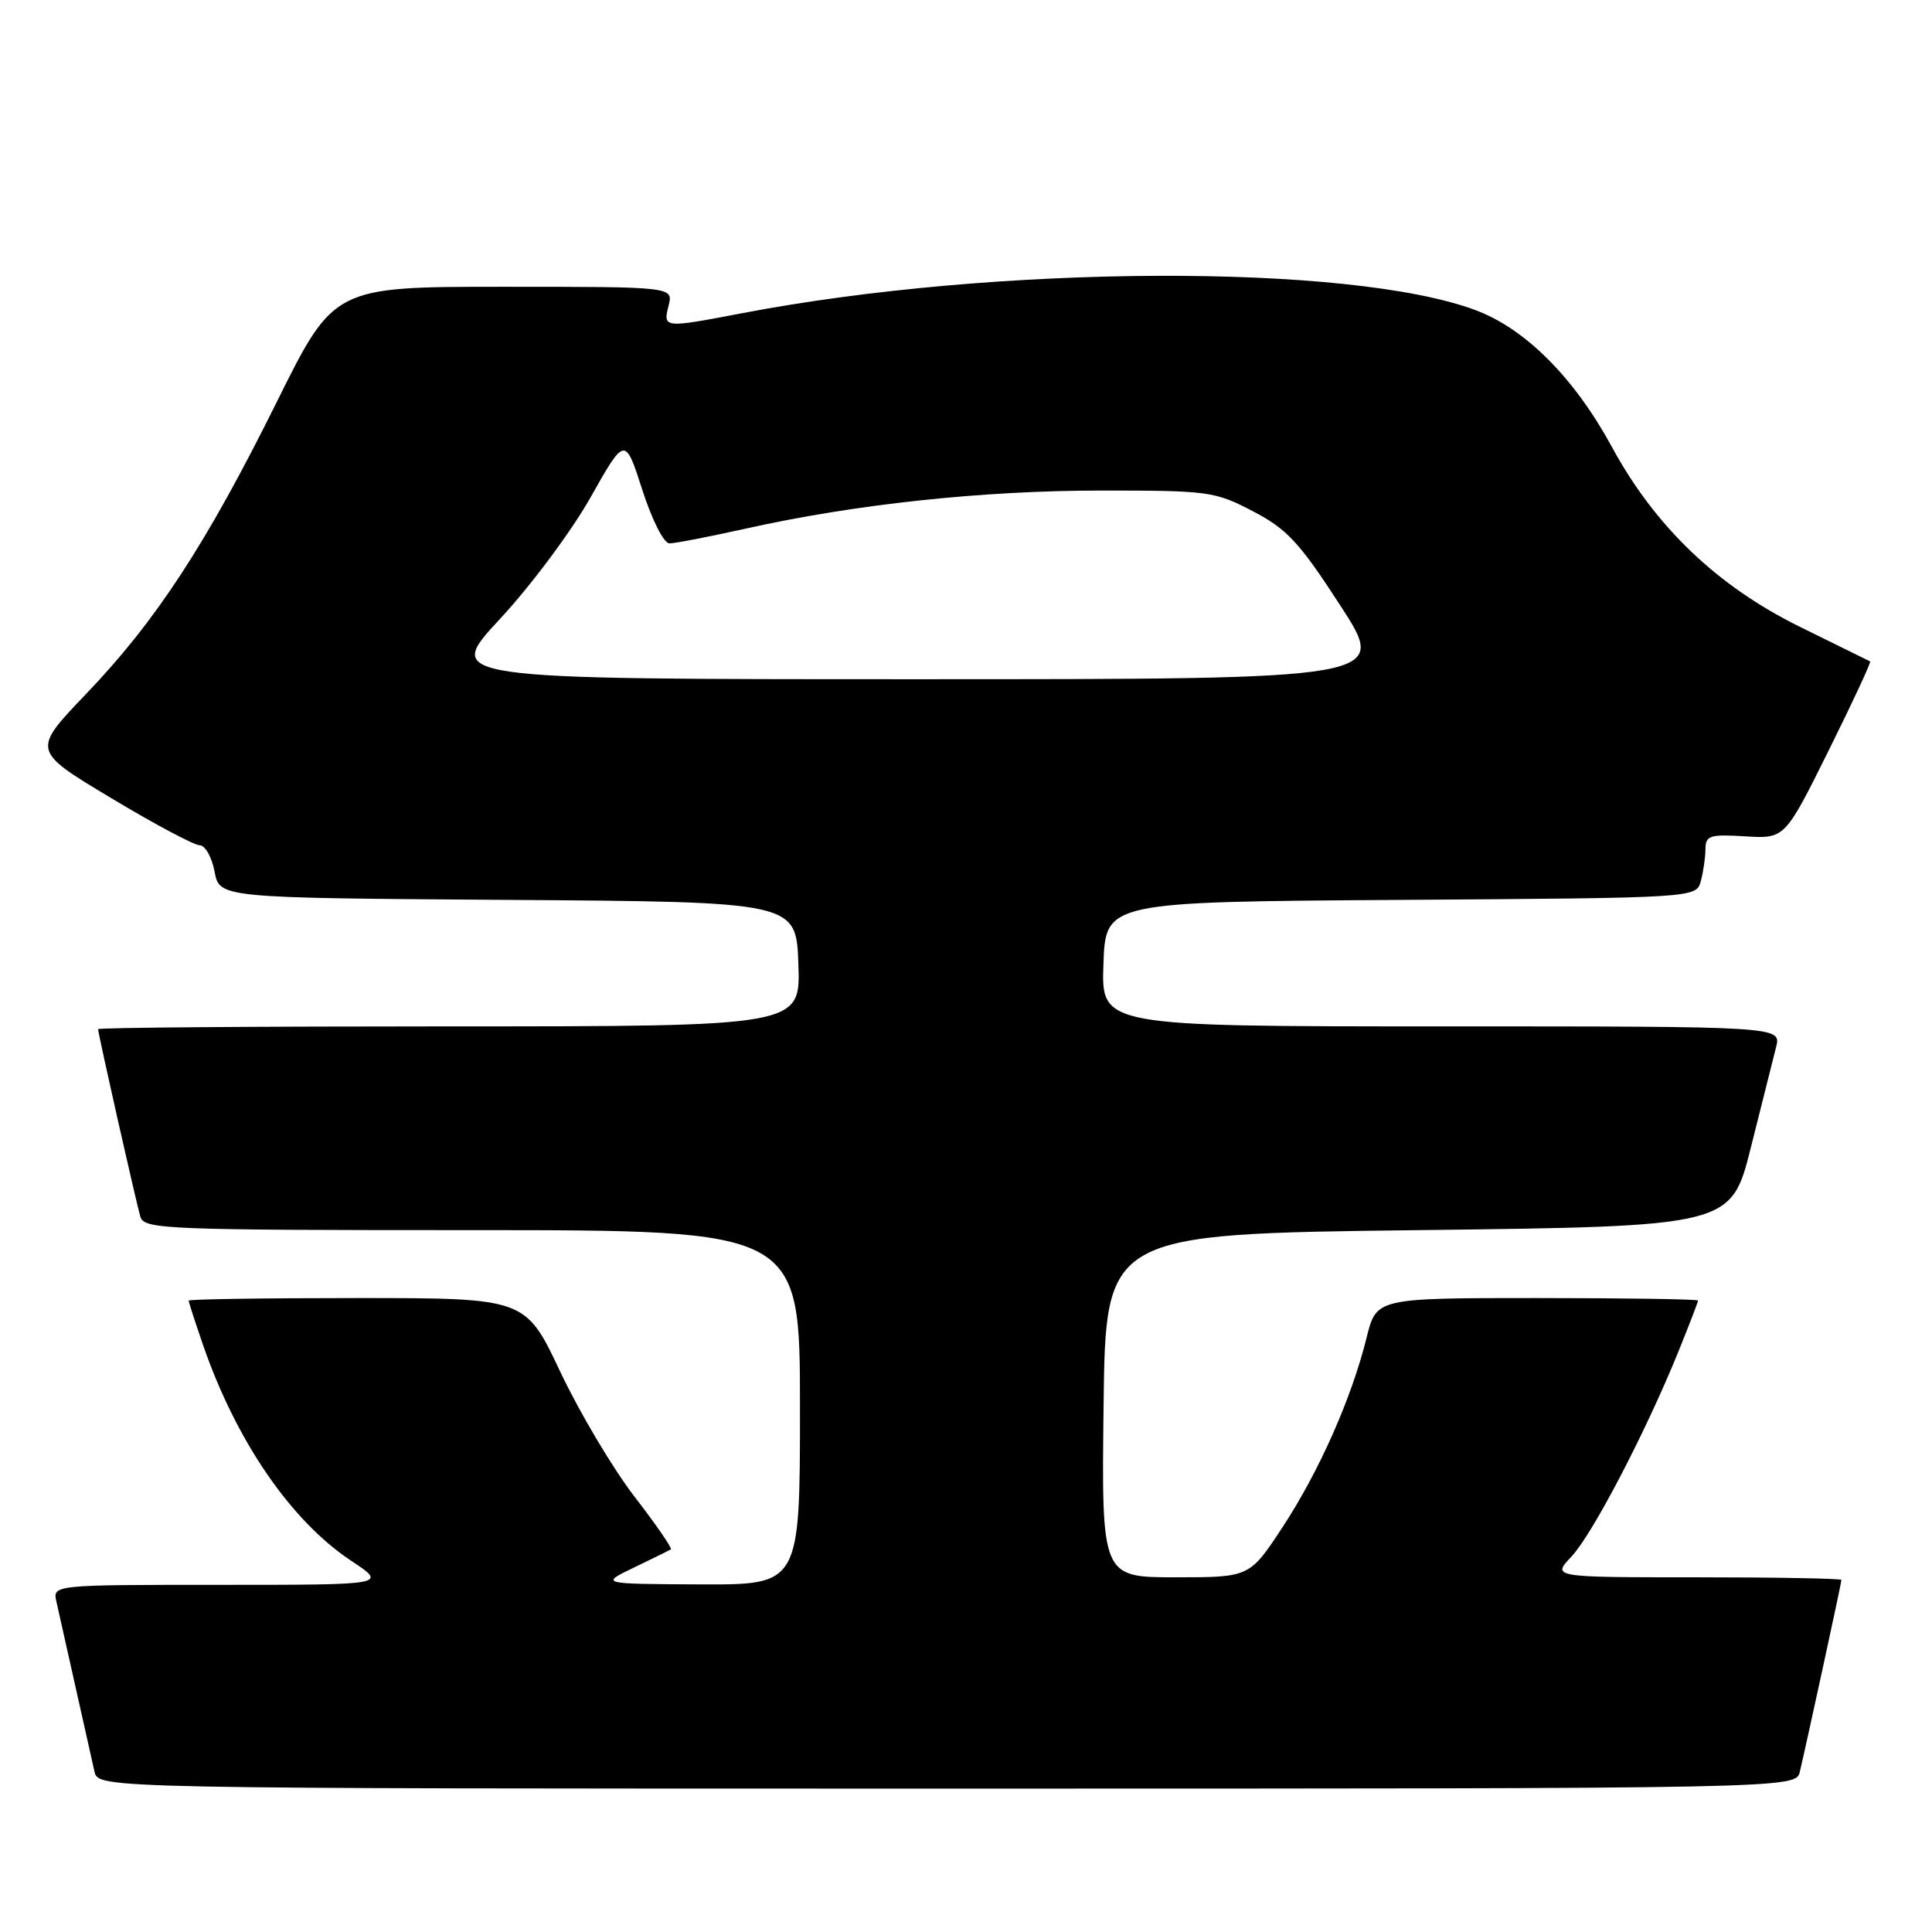 <?xml version="1.0" encoding="UTF-8" standalone="no"?>
<!DOCTYPE svg PUBLIC "-//W3C//DTD SVG 1.1//EN" "http://www.w3.org/Graphics/SVG/1.1/DTD/svg11.dtd" >
<svg xmlns="http://www.w3.org/2000/svg" xmlns:xlink="http://www.w3.org/1999/xlink" version="1.1" viewBox="0 0 256 256">
 <g >
 <path fill="currentColor"
d=" M 238.49 234.75 C 239.45 230.69 244.00 209.71 244.00 209.35 C 244.00 209.16 235.37 209.00 224.81 209.00 C 205.63 209.00 205.63 209.00 208.23 206.25 C 210.99 203.33 218.08 189.74 222.40 179.08 C 223.83 175.55 225.00 172.51 225.00 172.33 C 225.00 172.15 215.41 172.00 203.69 172.00 C 182.38 172.00 182.38 172.00 181.08 177.25 C 179.08 185.31 174.77 195.01 169.95 202.35 C 165.58 209.00 165.58 209.00 155.77 209.00 C 145.96 209.00 145.96 209.00 146.23 186.25 C 146.50 163.50 146.50 163.50 187.94 163.00 C 229.38 162.50 229.38 162.50 232.01 152.00 C 233.46 146.22 234.96 140.26 235.34 138.75 C 236.04 136.00 236.04 136.00 190.98 136.00 C 145.92 136.00 145.92 136.00 146.21 127.75 C 146.50 119.50 146.50 119.50 185.64 119.24 C 224.77 118.98 224.77 118.98 225.37 116.74 C 225.70 115.51 225.98 113.60 225.98 112.50 C 226.00 110.71 226.56 110.53 231.25 110.82 C 236.50 111.14 236.50 111.14 242.30 99.46 C 245.49 93.03 247.97 87.71 247.80 87.64 C 247.64 87.56 243.45 85.50 238.50 83.06 C 227.56 77.67 219.33 69.80 213.60 59.25 C 208.62 50.08 202.14 43.57 195.53 41.10 C 178.88 34.87 131.99 35.06 98.34 41.50 C 87.92 43.49 87.84 43.49 88.59 40.50 C 89.22 38.00 89.22 38.00 66.73 38.00 C 44.25 38.00 44.25 38.00 36.68 53.25 C 27.33 72.10 20.66 82.30 11.39 91.97 C 4.23 99.45 4.23 99.45 14.68 105.72 C 20.43 109.18 25.73 112.00 26.45 112.00 C 27.18 112.00 28.07 113.57 28.43 115.49 C 29.09 118.98 29.09 118.98 67.29 119.24 C 105.50 119.50 105.50 119.50 105.79 127.75 C 106.08 136.00 106.08 136.00 59.54 136.00 C 33.94 136.00 13.00 136.16 13.00 136.37 C 13.00 136.98 18.05 159.39 18.61 161.25 C 19.10 162.88 22.07 163.00 62.57 163.00 C 106.00 163.00 106.00 163.00 106.00 186.50 C 106.00 210.00 106.00 210.00 92.75 209.94 C 79.50 209.88 79.50 209.88 84.00 207.71 C 86.47 206.52 88.68 205.43 88.89 205.30 C 89.10 205.16 86.94 202.02 84.08 198.32 C 81.22 194.61 76.80 187.18 74.25 181.79 C 69.63 172.00 69.63 172.00 47.31 172.00 C 35.04 172.00 25.00 172.15 25.00 172.34 C 25.00 172.53 25.84 175.13 26.87 178.12 C 31.27 190.91 38.55 201.53 46.56 206.83 C 51.34 210.00 51.34 210.00 29.15 210.00 C 6.96 210.00 6.96 210.00 7.48 212.25 C 7.76 213.49 8.90 218.55 10.00 223.50 C 11.10 228.45 12.24 233.51 12.52 234.75 C 13.04 237.00 13.04 237.00 125.50 237.00 C 237.96 237.00 237.96 237.00 238.49 234.75 Z  M 66.25 82.01 C 70.33 77.62 75.73 70.38 78.24 65.92 C 82.82 57.81 82.82 57.81 85.11 64.91 C 86.41 68.94 87.96 72.00 88.71 72.00 C 89.43 72.00 93.98 71.12 98.83 70.04 C 113.34 66.80 130.22 65.00 145.94 65.00 C 160.18 65.00 160.98 65.11 166.03 67.75 C 170.55 70.11 172.18 71.87 177.61 80.25 C 183.94 90.00 183.94 90.00 121.38 90.00 C 58.83 90.00 58.83 90.00 66.25 82.01 Z "/>
</g>
</svg>